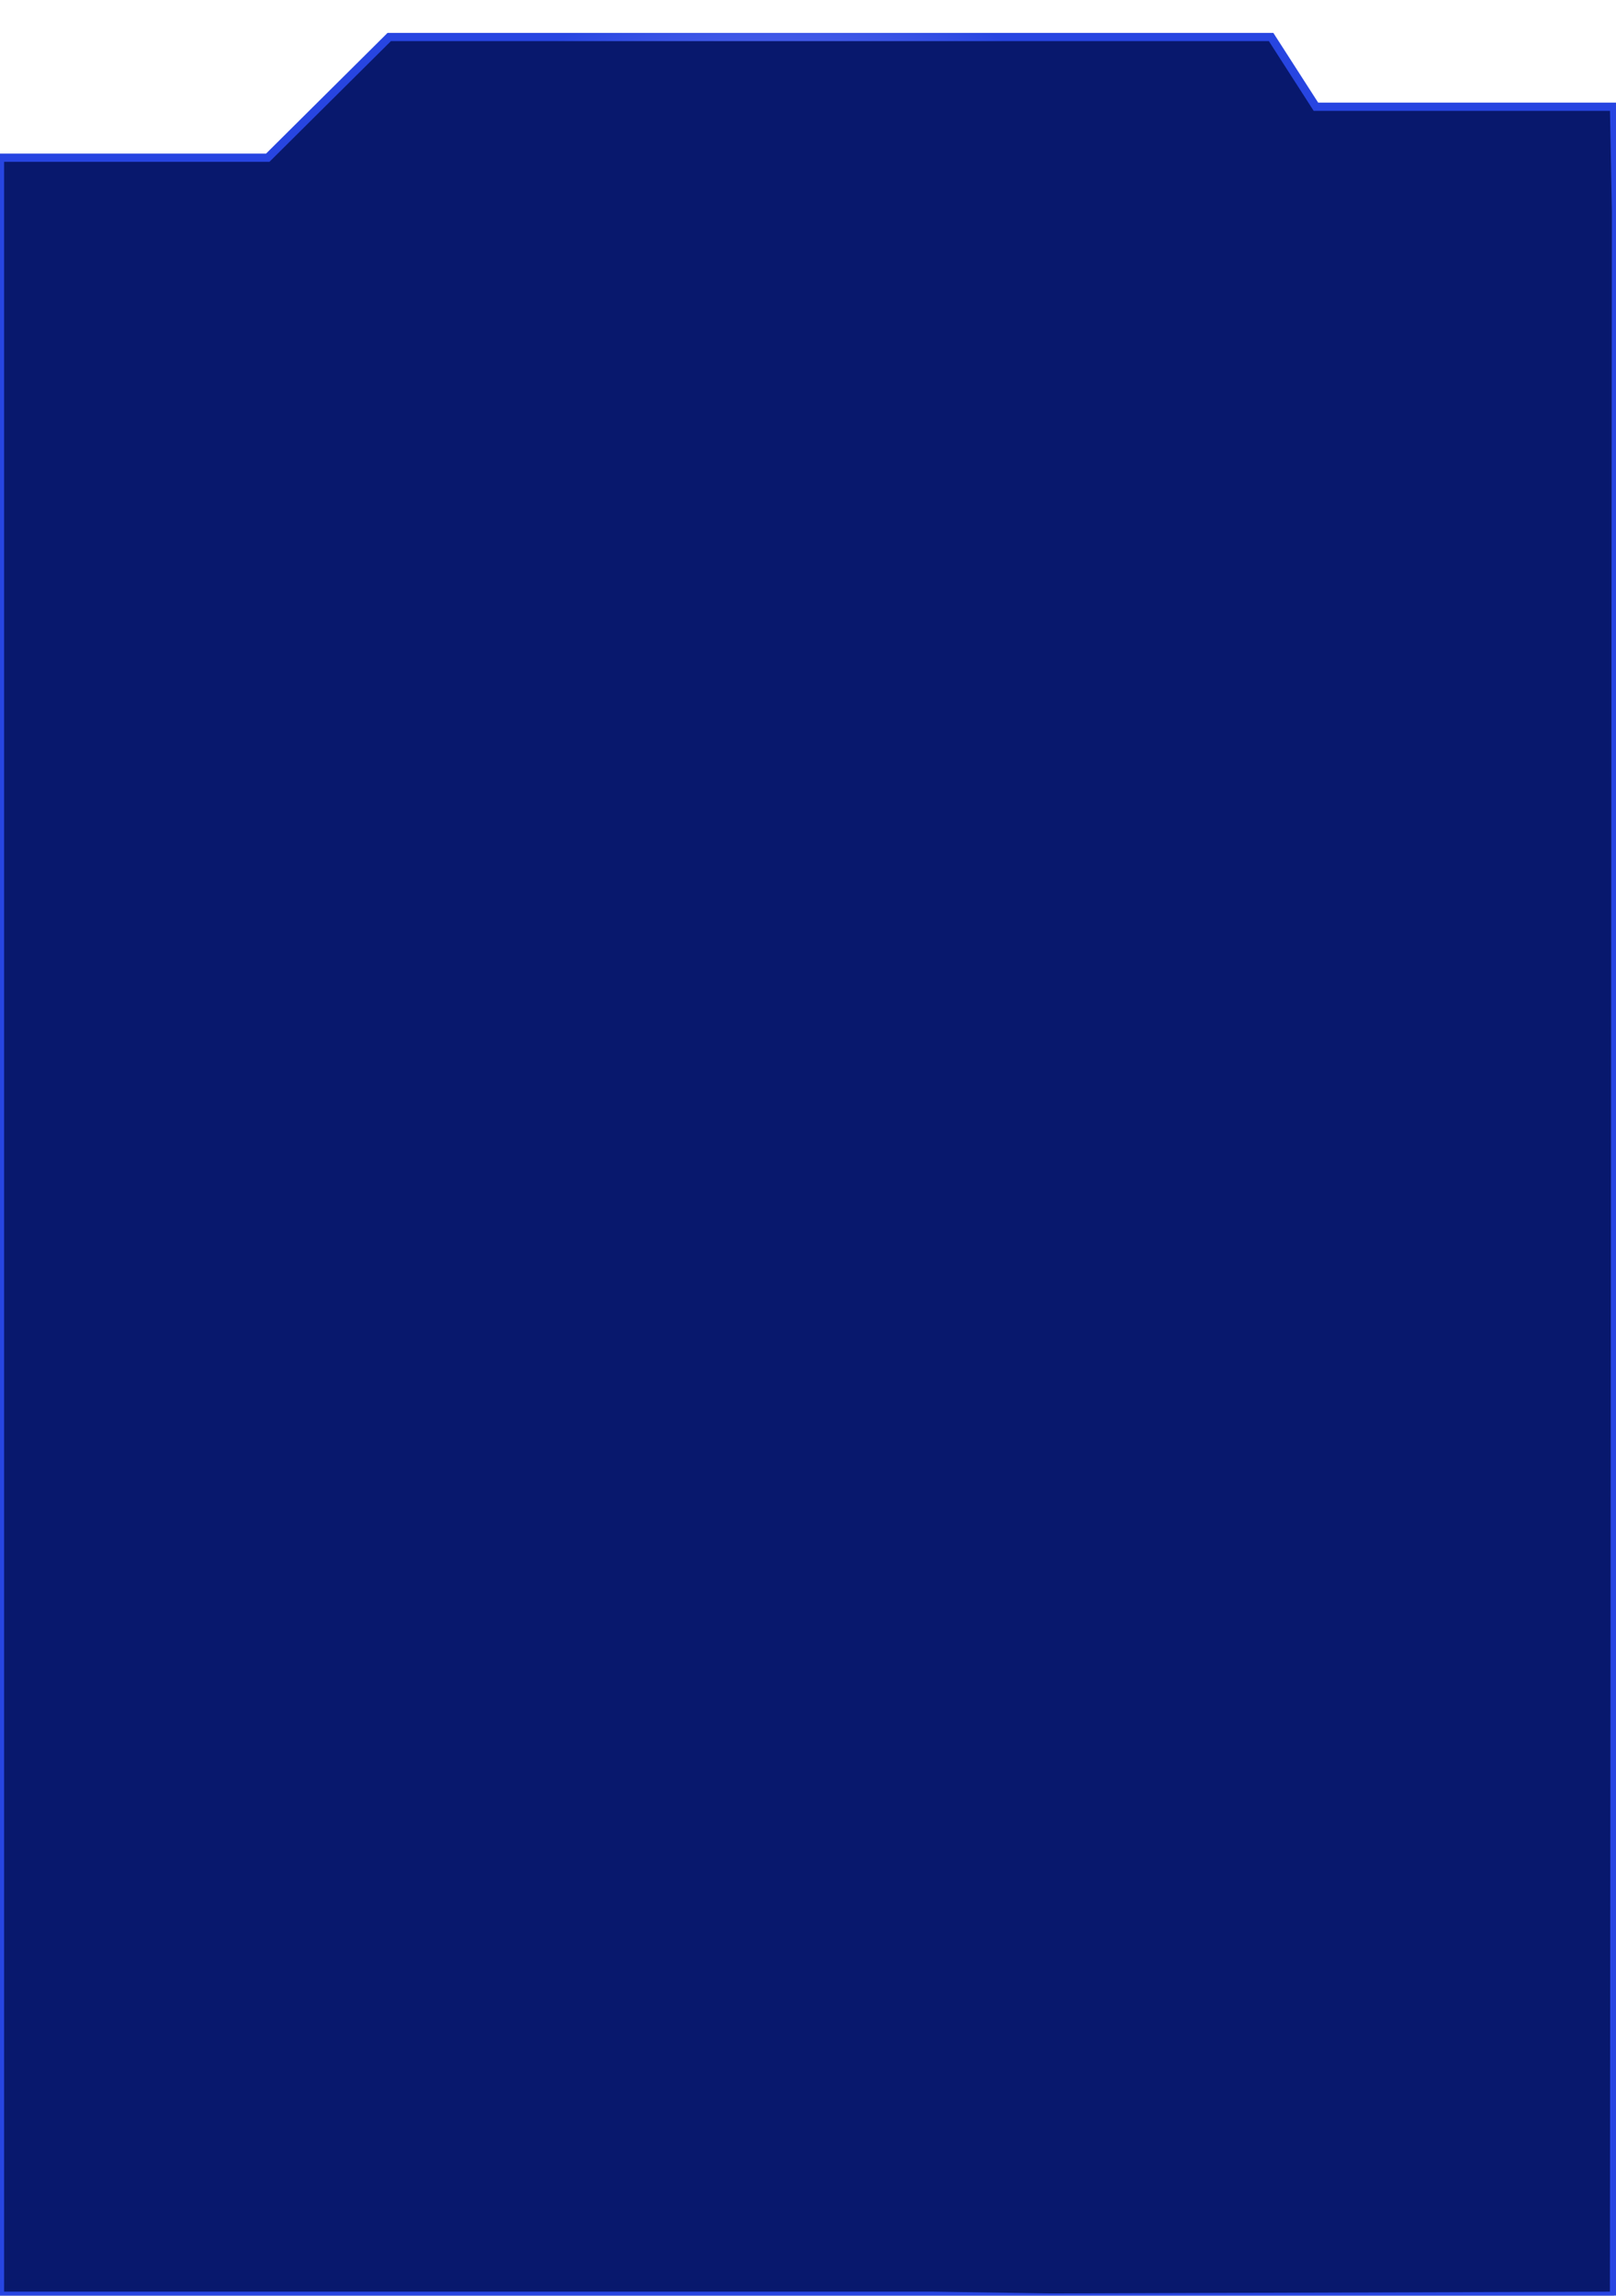 <svg width="393" height="558" viewBox="0 0 393 558" fill="none" xmlns="http://www.w3.org/2000/svg">
<g filter="url(#filter0_d_1584_2076)">
<path d="M94.655 9H309.126L320.02 25.939H392.52L393 51.442L392.518 558L255.627 558.436L226.691 558H51.37H16.179H3.05176e-05L0 38.331H65.116L94.655 9Z" fill="#08186D"/>
<path d="M94.655 9H309.126L320.02 25.939H392.52L393 51.442L392.518 558L255.627 558.436L226.691 558H51.37H16.179H3.05176e-05L0 38.331H65.116L94.655 9Z" stroke="url(#paint0_radial_1584_2076)" stroke-width="2"/>
</g>
<defs>
<filter id="filter0_d_1584_2076" x="-9" y="0" width="411" height="567.437" filterUnits="userSpaceOnUse" color-interpolation-filters="sRGB">
<feFlood flood-opacity="0" result="BackgroundImageFix"/>
<feColorMatrix in="SourceAlpha" type="matrix" values="0 0 0 0 0 0 0 0 0 0 0 0 0 0 0 0 0 0 127 0" result="hardAlpha"/>
<feOffset/>
<feGaussianBlur stdDeviation="4"/>
<feComposite in2="hardAlpha" operator="out"/>
<feColorMatrix type="matrix" values="0 0 0 0 0.208 0 0 0 0 0.231 0 0 0 0 0.867 0 0 0 1 0"/>
<feBlend mode="normal" in2="BackgroundImageFix" result="effect1_dropShadow_1584_2076"/>
<feBlend mode="normal" in="SourceGraphic" in2="effect1_dropShadow_1584_2076" result="shape"/>
</filter>
<radialGradient id="paint0_radial_1584_2076" cx="0" cy="0" r="1" gradientUnits="userSpaceOnUse" gradientTransform="translate(189.764 84.303) rotate(90) scale(185.005 193.324)">
<stop offset="0.25" stop-color="#727FF4"/>
<stop offset="0.497" stop-color="#2745E1"/>
</radialGradient>
</defs>
</svg>
